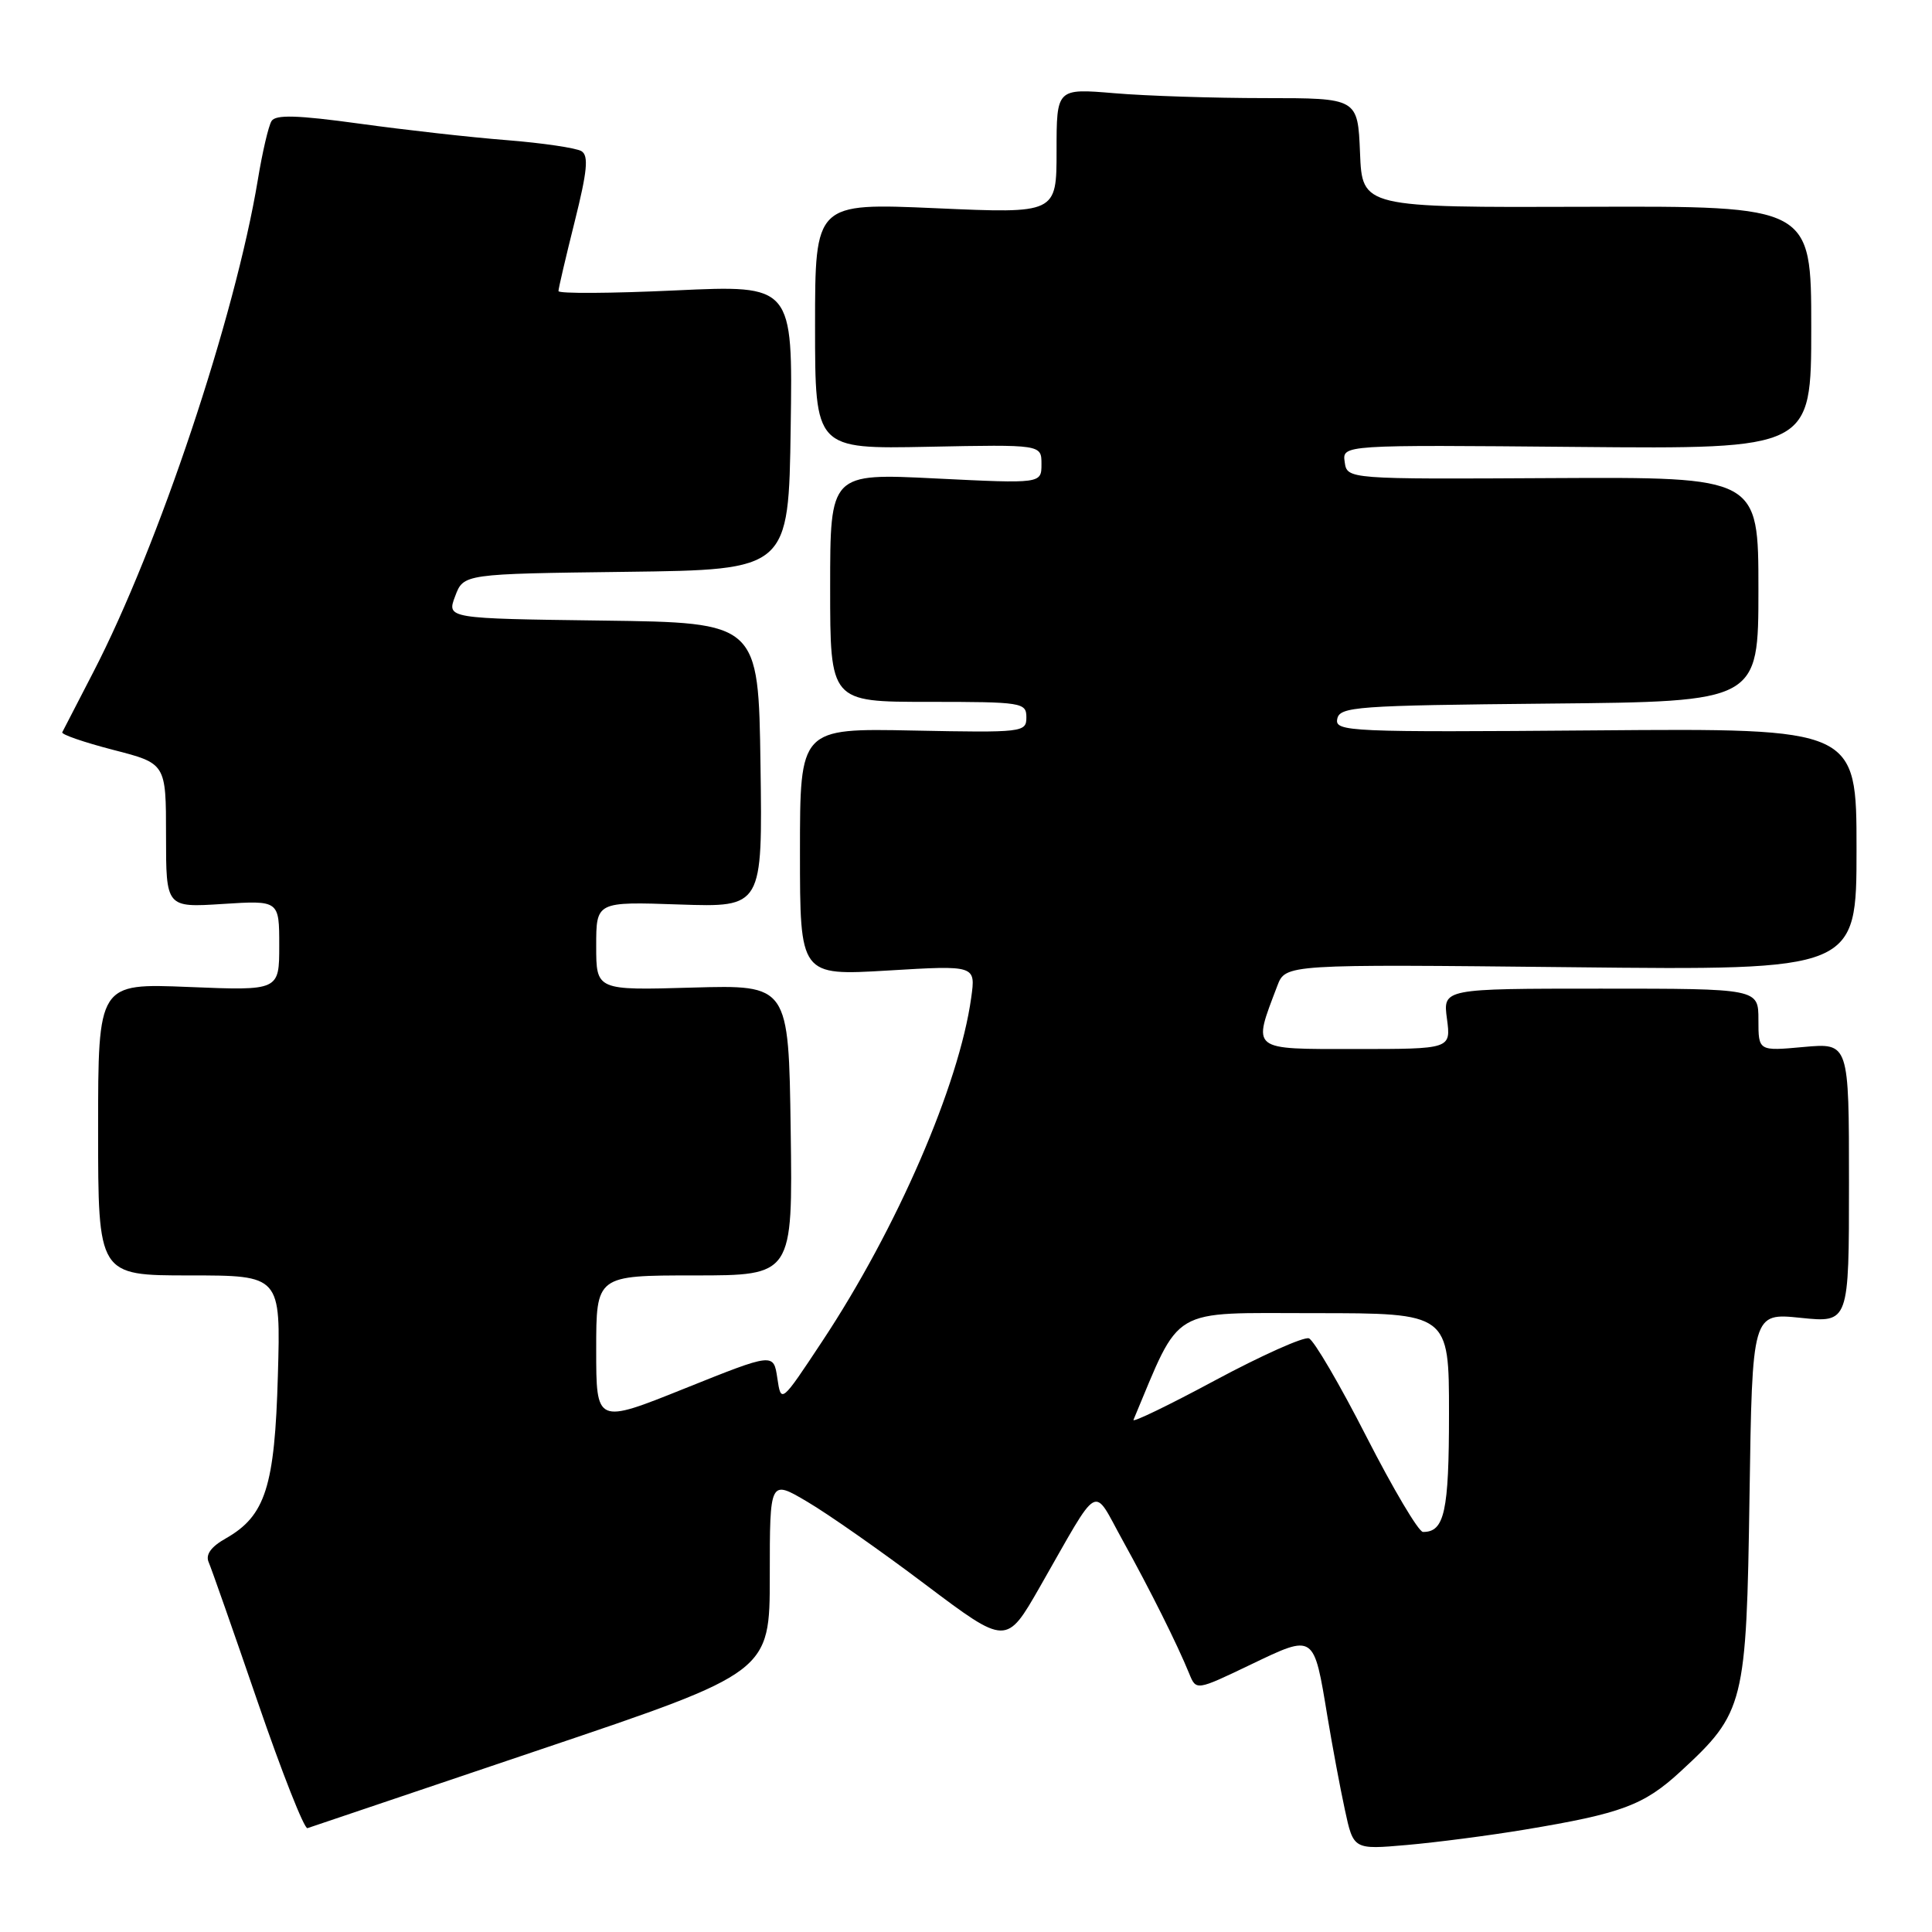 <?xml version="1.0" encoding="UTF-8" standalone="no"?>
<!DOCTYPE svg PUBLIC "-//W3C//DTD SVG 1.1//EN" "http://www.w3.org/Graphics/SVG/1.1/DTD/svg11.dtd" >
<svg xmlns="http://www.w3.org/2000/svg" xmlns:xlink="http://www.w3.org/1999/xlink" version="1.1" viewBox="0 0 256 256">
 <g >
 <path fill="currentColor"
d=" M 202.00 242.44 C 214.89 240.30 217.82 239.21 222.69 234.72 C 231.15 226.92 231.41 225.86 231.82 198.23 C 232.18 173.96 232.18 173.96 238.59 174.62 C 245.00 175.28 245.00 175.28 245.00 156.73 C 245.00 138.19 245.00 138.19 239.00 138.73 C 233.00 139.28 233.00 139.28 233.00 135.14 C 233.00 131.00 233.00 131.00 212.10 131.00 C 191.19 131.00 191.19 131.00 191.73 135.00 C 192.26 139.00 192.26 139.00 179.61 139.00 C 165.58 139.00 165.96 139.30 169.25 130.63 C 170.34 127.76 170.34 127.76 208.17 128.16 C 246.00 128.57 246.00 128.57 246.00 112.53 C 246.00 96.50 246.00 96.50 211.42 96.78 C 178.76 97.04 176.86 96.95 177.19 95.28 C 177.50 93.63 179.61 93.48 205.26 93.23 C 233.00 92.97 233.00 92.97 233.00 78.09 C 233.00 63.21 233.00 63.21 205.75 63.35 C 178.50 63.50 178.50 63.50 178.18 61.22 C 177.85 58.94 177.85 58.94 208.93 59.22 C 240.00 59.50 240.00 59.50 240.00 43.40 C 240.00 27.30 240.00 27.30 210.25 27.40 C 180.50 27.50 180.50 27.50 180.21 20.25 C 179.91 13.00 179.91 13.00 167.61 13.00 C 160.84 13.00 151.86 12.71 147.65 12.35 C 140.00 11.71 140.00 11.71 140.00 20.00 C 140.00 28.30 140.00 28.30 124.00 27.59 C 108.00 26.89 108.00 26.89 108.00 43.19 C 108.00 59.50 108.00 59.50 123.00 59.20 C 138.00 58.90 138.00 58.90 138.00 61.49 C 138.00 64.09 138.00 64.09 124.00 63.40 C 110.00 62.70 110.00 62.70 110.00 77.85 C 110.00 93.00 110.00 93.00 123.00 93.00 C 135.44 93.00 136.00 93.09 136.00 95.05 C 136.00 97.04 135.55 97.09 121.00 96.80 C 106.00 96.50 106.00 96.50 106.00 112.90 C 106.00 129.29 106.00 129.29 117.64 128.60 C 129.29 127.90 129.29 127.90 128.69 132.20 C 127.09 143.76 118.83 162.82 108.95 177.73 C 103.50 185.97 103.50 185.97 103.00 182.61 C 102.50 179.26 102.50 179.26 90.75 183.97 C 79.00 188.69 79.00 188.69 79.00 178.84 C 79.00 169.00 79.00 169.00 92.02 169.00 C 105.04 169.00 105.04 169.00 104.77 149.75 C 104.50 130.50 104.50 130.50 91.75 130.86 C 79.00 131.23 79.00 131.23 79.00 125.35 C 79.00 119.47 79.00 119.47 90.02 119.85 C 101.04 120.22 101.04 120.22 100.77 101.36 C 100.50 82.50 100.50 82.50 79.84 82.23 C 59.19 81.96 59.19 81.96 60.31 79.00 C 61.42 76.04 61.42 76.04 82.96 75.77 C 104.50 75.50 104.50 75.50 104.77 56.63 C 105.05 37.76 105.05 37.76 89.52 38.48 C 80.99 38.88 74.00 38.92 74.00 38.57 C 74.00 38.22 74.97 34.07 76.15 29.36 C 77.82 22.68 78.02 20.63 77.05 20.03 C 76.36 19.61 71.91 18.95 67.15 18.57 C 62.39 18.20 53.59 17.21 47.60 16.38 C 39.40 15.25 36.51 15.17 35.98 16.04 C 35.58 16.67 34.76 20.19 34.16 23.85 C 31.14 42.03 21.00 72.37 12.36 89.07 C 10.25 93.16 8.40 96.74 8.25 97.03 C 8.10 97.32 11.14 98.36 14.99 99.36 C 22.00 101.16 22.00 101.16 22.00 110.71 C 22.00 120.26 22.00 120.26 29.50 119.78 C 37.00 119.30 37.00 119.30 37.00 125.29 C 37.00 131.27 37.00 131.27 25.00 130.78 C 13.00 130.29 13.00 130.29 13.00 149.64 C 13.00 169.00 13.00 169.00 25.10 169.00 C 37.20 169.00 37.20 169.00 36.82 182.25 C 36.41 196.99 35.17 200.86 29.93 203.84 C 27.96 204.95 27.21 205.99 27.65 207.00 C 28.01 207.82 30.93 216.15 34.14 225.50 C 37.35 234.85 40.32 242.38 40.74 242.24 C 41.16 242.09 55.11 237.38 71.75 231.77 C 102.00 221.57 102.00 221.57 102.00 208.81 C 102.00 196.05 102.00 196.05 106.97 198.99 C 109.71 200.60 116.77 205.54 122.65 209.98 C 133.35 218.03 133.35 218.03 137.79 210.27 C 145.90 196.09 144.69 196.76 148.76 204.11 C 152.43 210.74 155.98 217.85 157.58 221.77 C 158.50 224.03 158.50 224.03 165.74 220.56 C 174.22 216.50 174.07 216.40 175.90 227.50 C 176.54 231.35 177.57 236.88 178.20 239.79 C 179.34 245.09 179.34 245.09 186.42 244.47 C 190.31 244.13 197.32 243.22 202.00 242.44 Z  M 181.07 190.39 C 177.54 183.47 174.10 177.59 173.44 177.34 C 172.78 177.09 167.20 179.58 161.05 182.88 C 154.90 186.19 150.01 188.55 150.19 188.14 C 156.58 172.92 154.75 174.00 174.15 174.00 C 192.00 174.00 192.00 174.00 192.00 187.30 C 192.00 200.30 191.40 203.02 188.55 202.99 C 187.97 202.98 184.61 197.31 181.07 190.39 Z "/>
</g>
</svg>